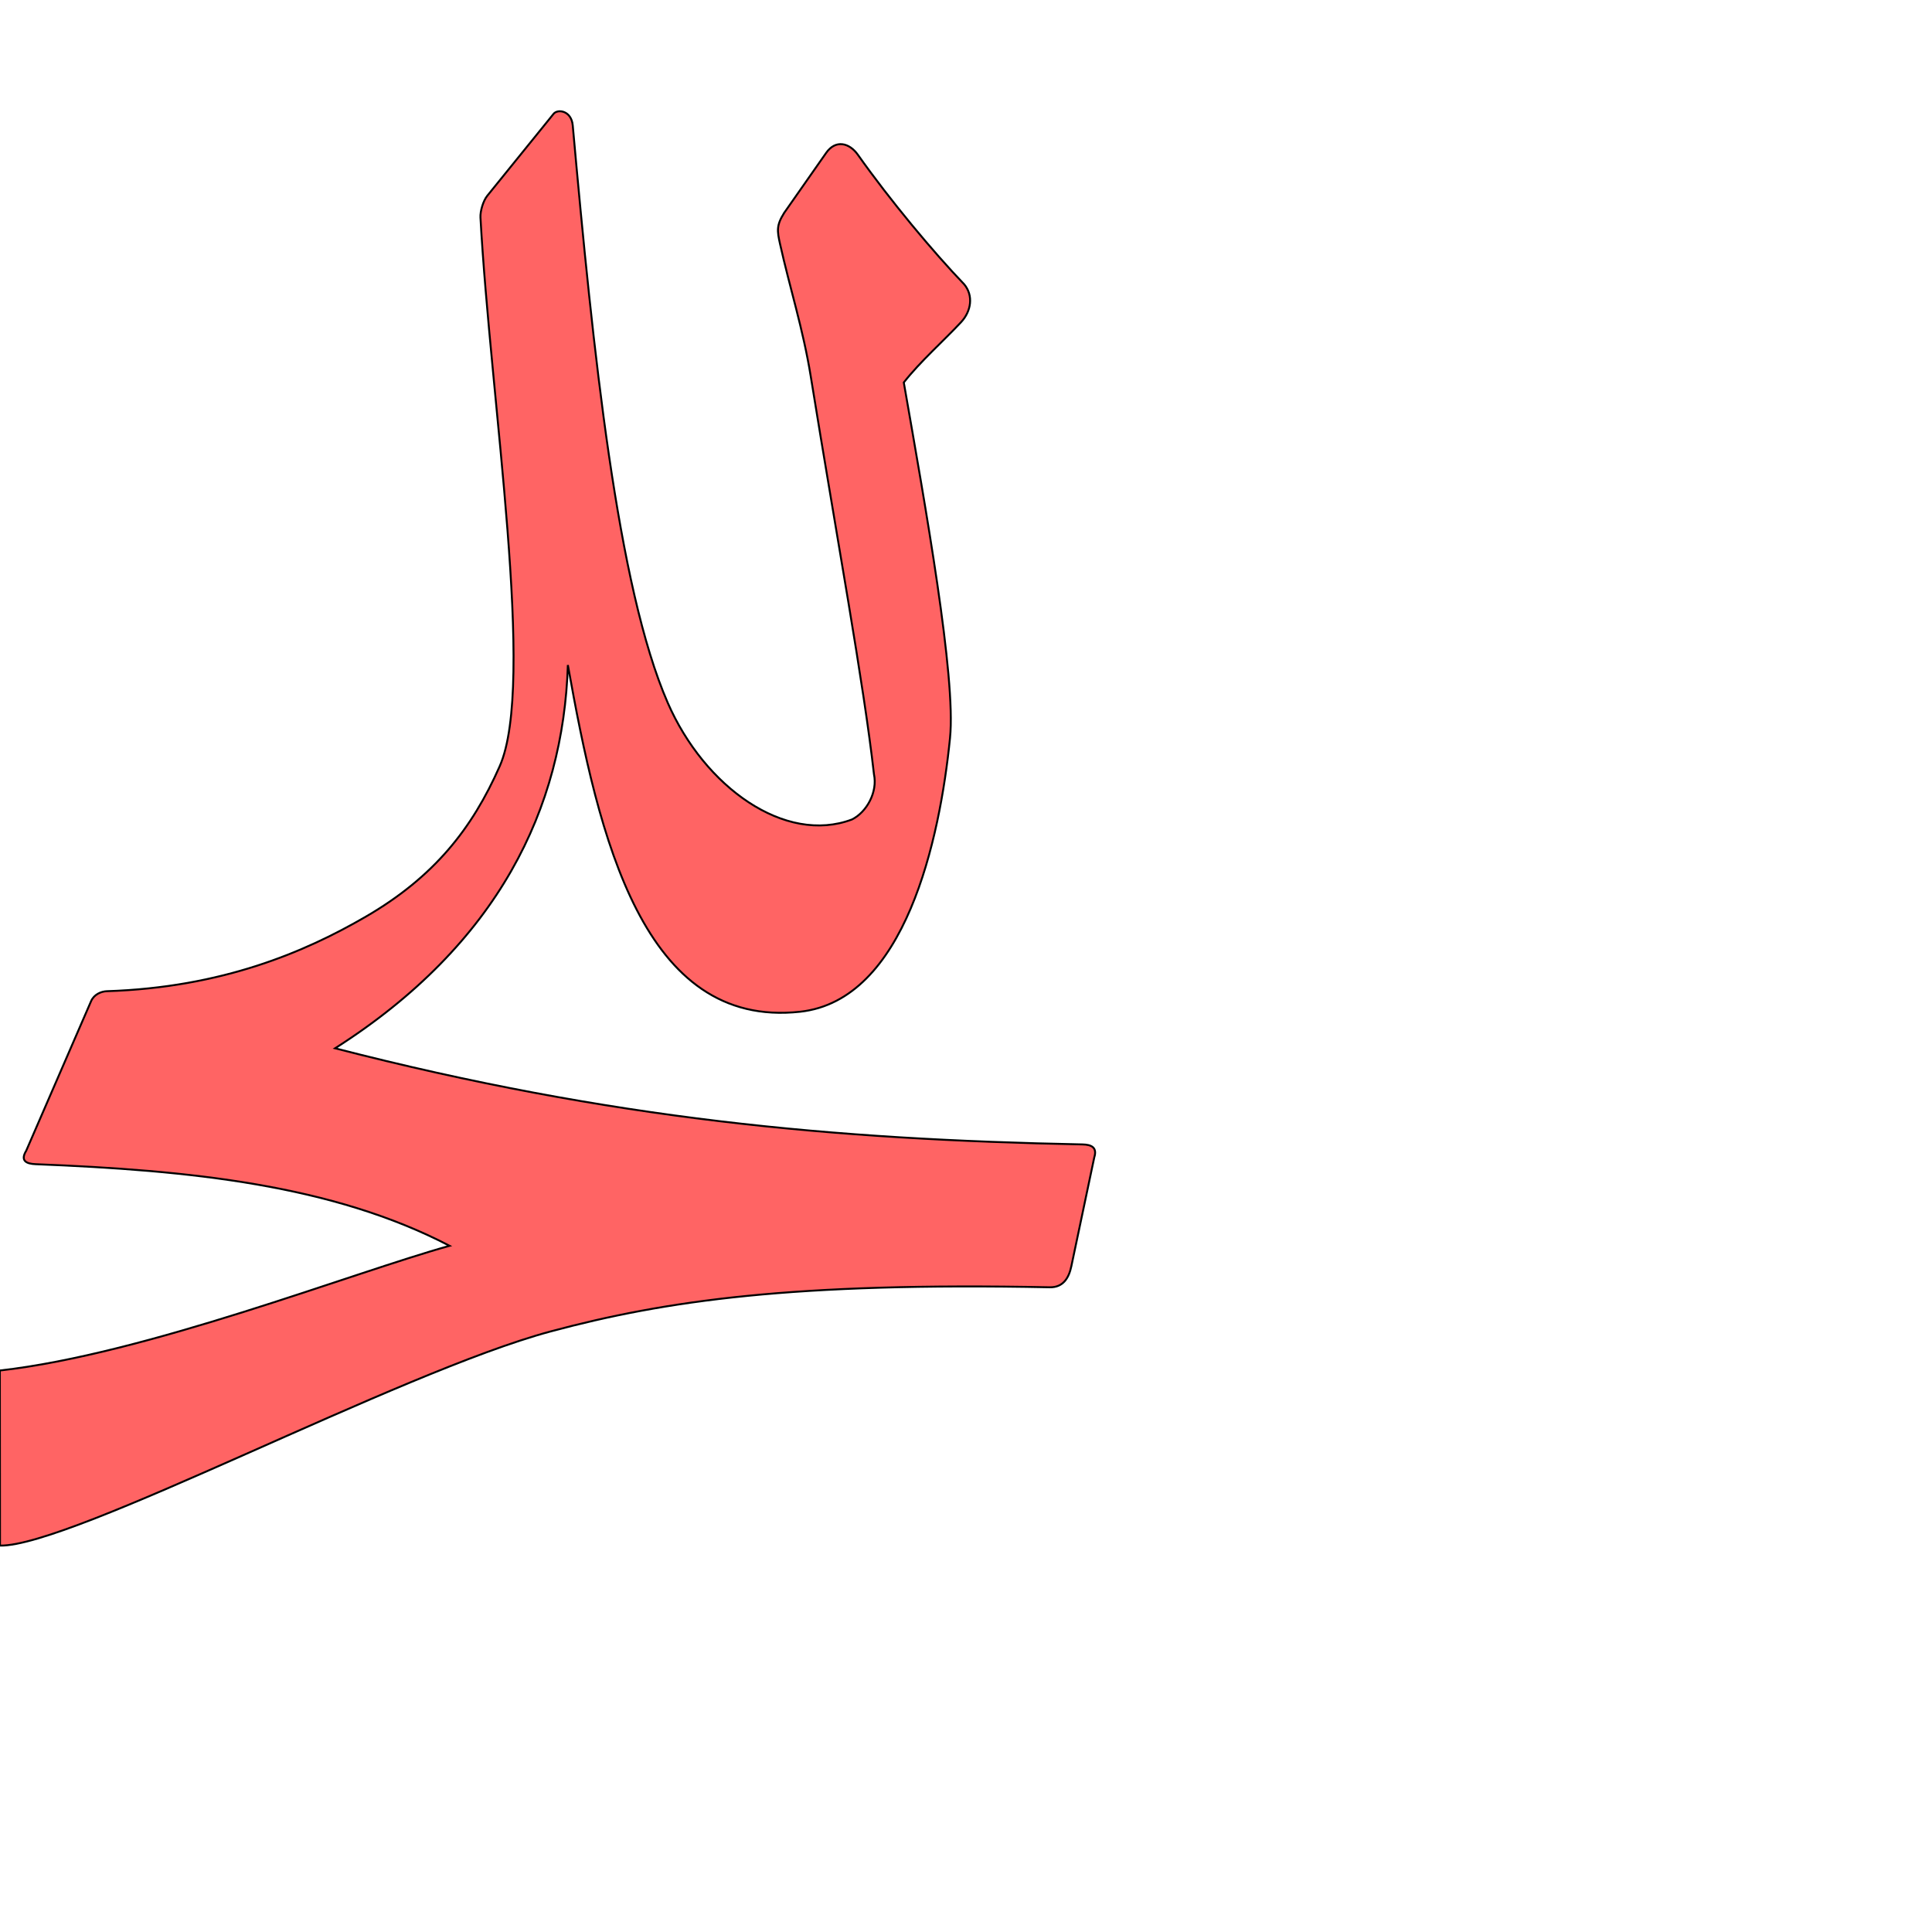 <?xml version="1.0" encoding="UTF-8" standalone="no"?>
<!-- Created with Inkscape (http://www.inkscape.org/) -->

<svg
   xmlns:dc="http://purl.org/dc/elements/1.1/"
   xmlns:cc="http://creativecommons.org/ns#"
   xmlns:rdf="http://www.w3.org/1999/02/22-rdf-syntax-ns#"
   xmlns:svg="http://www.w3.org/2000/svg"
   xmlns="http://www.w3.org/2000/svg"
   xmlns:sodipodi="http://sodipodi.sourceforge.net/DTD/sodipodi-0.dtd"
   xmlns:inkscape="http://www.inkscape.org/namespaces/inkscape"
   version="1.0"
   width="1000"
   height="1000"
   id="svg5496"
   sodipodi:version="0.32"
   inkscape:version="0.47pre4 r22446"
   sodipodi:docname="lam+lam+haa.init.svg"
   inkscape:output_extension="org.inkscape.output.svg.inkscape">
  <sodipodi:namedview
     inkscape:pageshadow="2"
     inkscape:pageopacity="0.0"
     guidetolerance="10.0"
     gridtolerance="10.0"
     objecttolerance="10.0"
     borderopacity="1.0"
     bordercolor="#666666"
     pagecolor="#ffffff"
     id="base"
     showgrid="false"
     showguides="true"
     inkscape:guide-bbox="true"
     inkscape:zoom="0.454"
     inkscape:cx="625.64125"
     inkscape:cy="706.90305"
     inkscape:window-x="0"
     inkscape:window-y="24"
     inkscape:current-layer="svg5496"
     inkscape:window-width="1280"
     inkscape:window-height="725"
     inkscape:window-maximized="1">
    <sodipodi:guide
       orientation="horizontal"
       position="200"
       id="guide5596" />
  </sodipodi:namedview>
  <defs
     id="defs5498">
    <inkscape:perspective
       sodipodi:type="inkscape:persp3d"
       inkscape:vp_x="0 : 500 : 1"
       inkscape:vp_y="0 : 1000 : 0"
       inkscape:vp_z="1000 : 500 : 1"
       inkscape:persp3d-origin="500 : 333.33333 : 1"
       id="perspective8" />
    <inkscape:perspective
       id="perspective2388"
       inkscape:persp3d-origin="372.04724 : 350.78739 : 1"
       inkscape:vp_z="744.09448 : 526.18109 : 1"
       inkscape:vp_y="0 : 1000 : 0"
       inkscape:vp_x="0 : 526.18109 : 1"
       sodipodi:type="inkscape:persp3d" />
    <inkscape:perspective
       id="perspective3715"
       inkscape:persp3d-origin="0.5 : 0.33333333 : 1"
       inkscape:vp_z="1 : 0.5 : 1"
       inkscape:vp_y="0 : 1000 : 0"
       inkscape:vp_x="0 : 0.5 : 1"
       sodipodi:type="inkscape:persp3d" />
  </defs>
  <g
     id="layer1"
     transform="translate(-220.264,14.749)" />
  <path
     style="fill:#ff0000;fill-opacity:0.608;fill-rule:evenodd;stroke:#000000;stroke-width:1;stroke-linecap:butt;stroke-linejoin:miter;stroke-miterlimit:4;stroke-opacity:1;stroke-dasharray:none"
     d="m 405.865,110.212 c -4.037,6.431 -3.637,9.227 -2.13,16.022 5.006,22.566 11.945,44.08 15.889,68.485 13.598,84.139 27.489,159.248 32.735,206.008 1.964,9.105 -3.618,19.514 -11.353,23.419 -34.621,13.08 -76.335,-16.66 -95.402,-60.423 -26,-59.669 -38.64,-181.709 -49.156,-298.817 -0.69,-7.674 -7.764,-8.645 -9.938,-5.959 l -34.271,42.344 c -2.177,2.69 -3.726,8.082 -3.553,11.265 5.173,95.283 28.807,241.429 9.938,284.088 -14.241,32.198 -33.804,57.25 -69.468,77.931 -31.437,18.23 -74.183,36.523 -133.849,38.474 -2.957,0.097 -6.647,1.653 -8.162,5.147 l -33.573,77.409 c -3.17,5.175 -0.03,6.785 4.875,6.978 79.969,3.18 153.574,10.691 214.26,42.246 C 182.892,658.617 75.492,700.889 -0.08,709.369 L 0,800 c 37.247,0.6 206.556,-89.799 284.967,-110.839 59.587,-15.989 125.769,-25.496 258.361,-22.866 7.068,0.139 9.953,-4.97 11.202,-10.9 l 11.858,-56.315 c 1.659,-5.207 -1.504,-6.635 -6.122,-6.727 -127.874,-2.543 -243.686,-12.908 -386.822,-49.757 84.738,-54.004 118.154,-124.581 120.483,-198.382 15.939,89.623 39.021,188.296 120.175,179.461 54.457,-5.929 72.367,-89.216 77.624,-141.67 3.182,-31.454 -12.705,-119.624 -23.923,-184.04 8.505,-10.856 20.621,-21.525 29.648,-31.221 5.26,-5.65 6.522,-13.753 1.573,-19.638 -15.814,-16.461 -38.302,-43.399 -54.982,-67 -4.404,-6.232 -11.532,-7.966 -16.409,-0.998 l -21.77,31.102 z"
     id="path2394-1"
     sodipodi:nodetypes="cssccssssssssscccccsssccccsscscssc" />
</svg>
